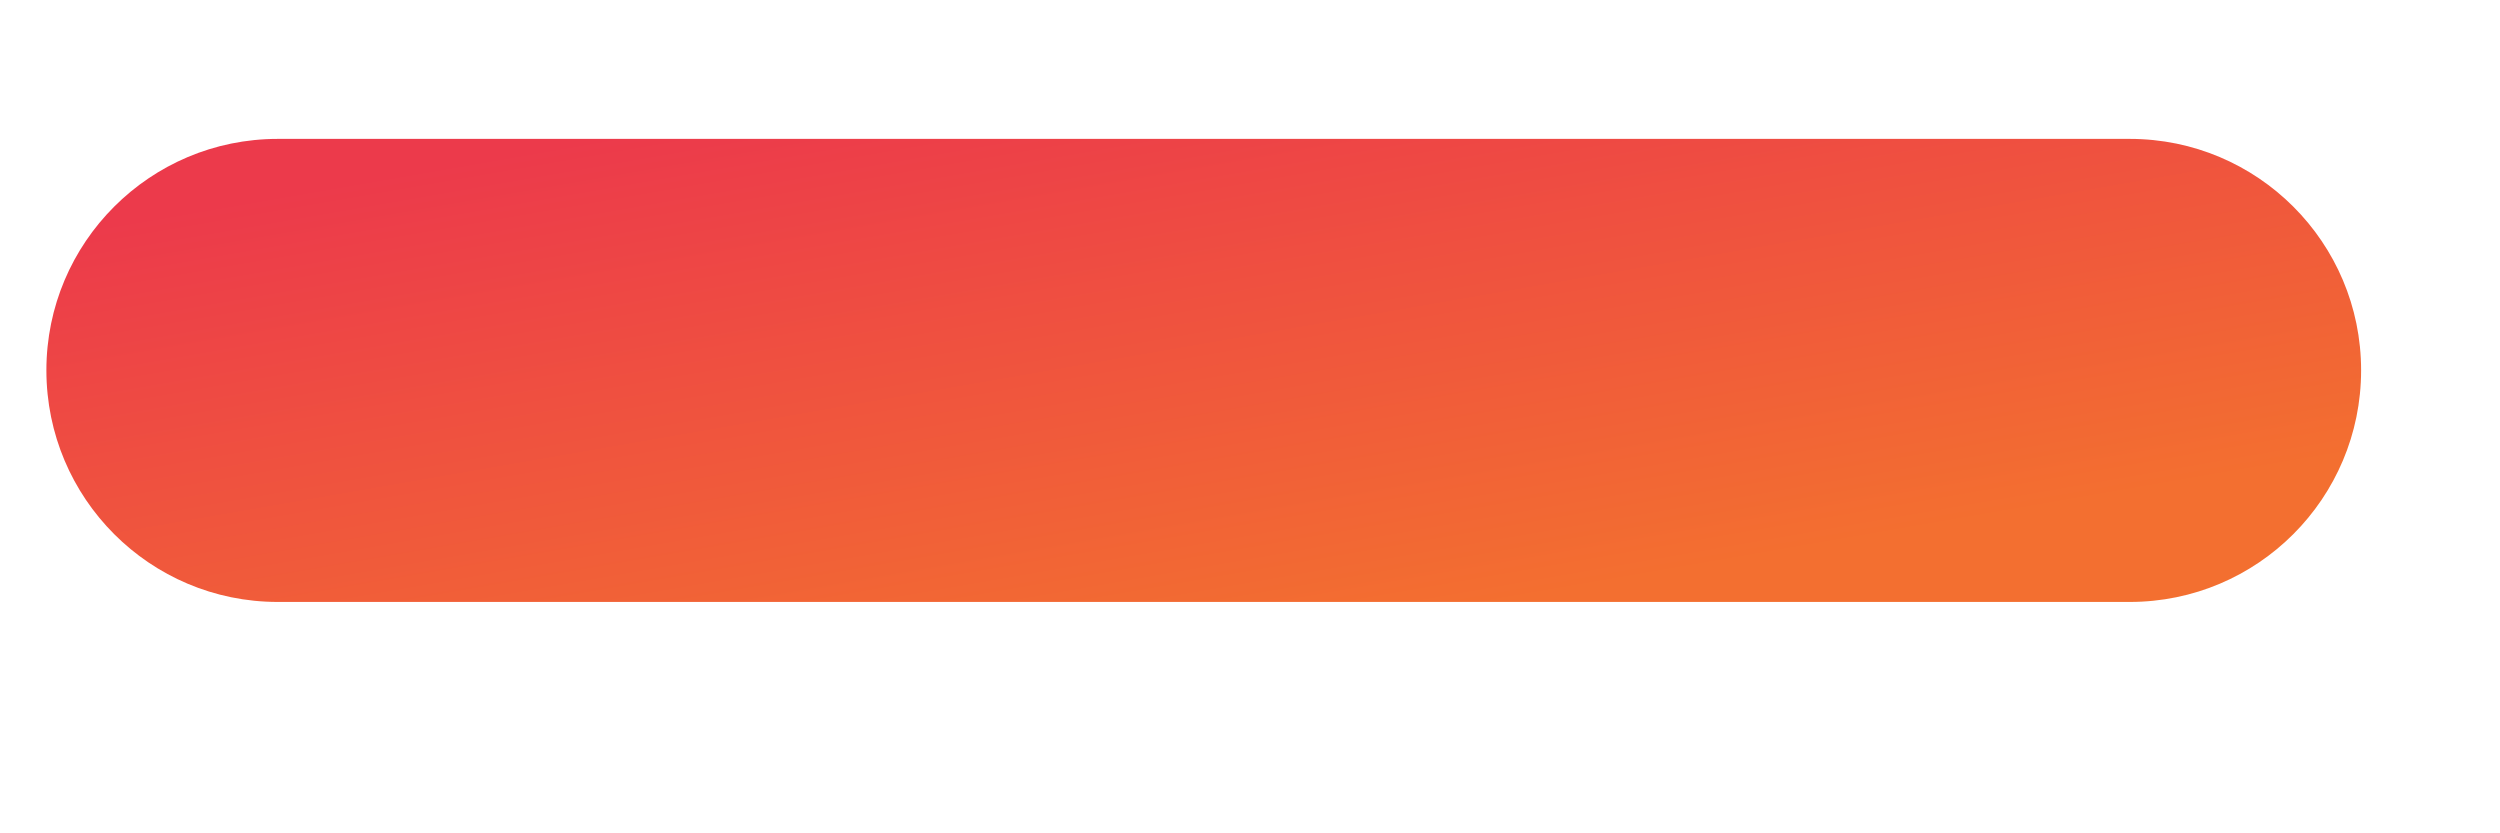 <svg width="9" height="3" viewBox="0 0 9 3" fill="none" xmlns="http://www.w3.org/2000/svg">
<path fill-rule="evenodd" clip-rule="evenodd" d="M0.167 1.333C0.167 0.873 0.54 0.5 1 0.5H7.667C8.127 0.5 8.5 0.873 8.5 1.333C8.5 1.794 8.127 2.167 7.667 2.167H1C0.54 2.167 0.167 1.794 0.167 1.333Z" fill="url(#paint0_linear_2504_6401)"/>
<defs>
<linearGradient id="paint0_linear_2504_6401" x1="1.588" y1="0.592" x2="1.967" y2="2.771" gradientUnits="userSpaceOnUse">
<stop stop-color="#EC3A4B"/>
<stop offset="1" stop-color="#F36F30"/>
</linearGradient>
</defs>
</svg>
